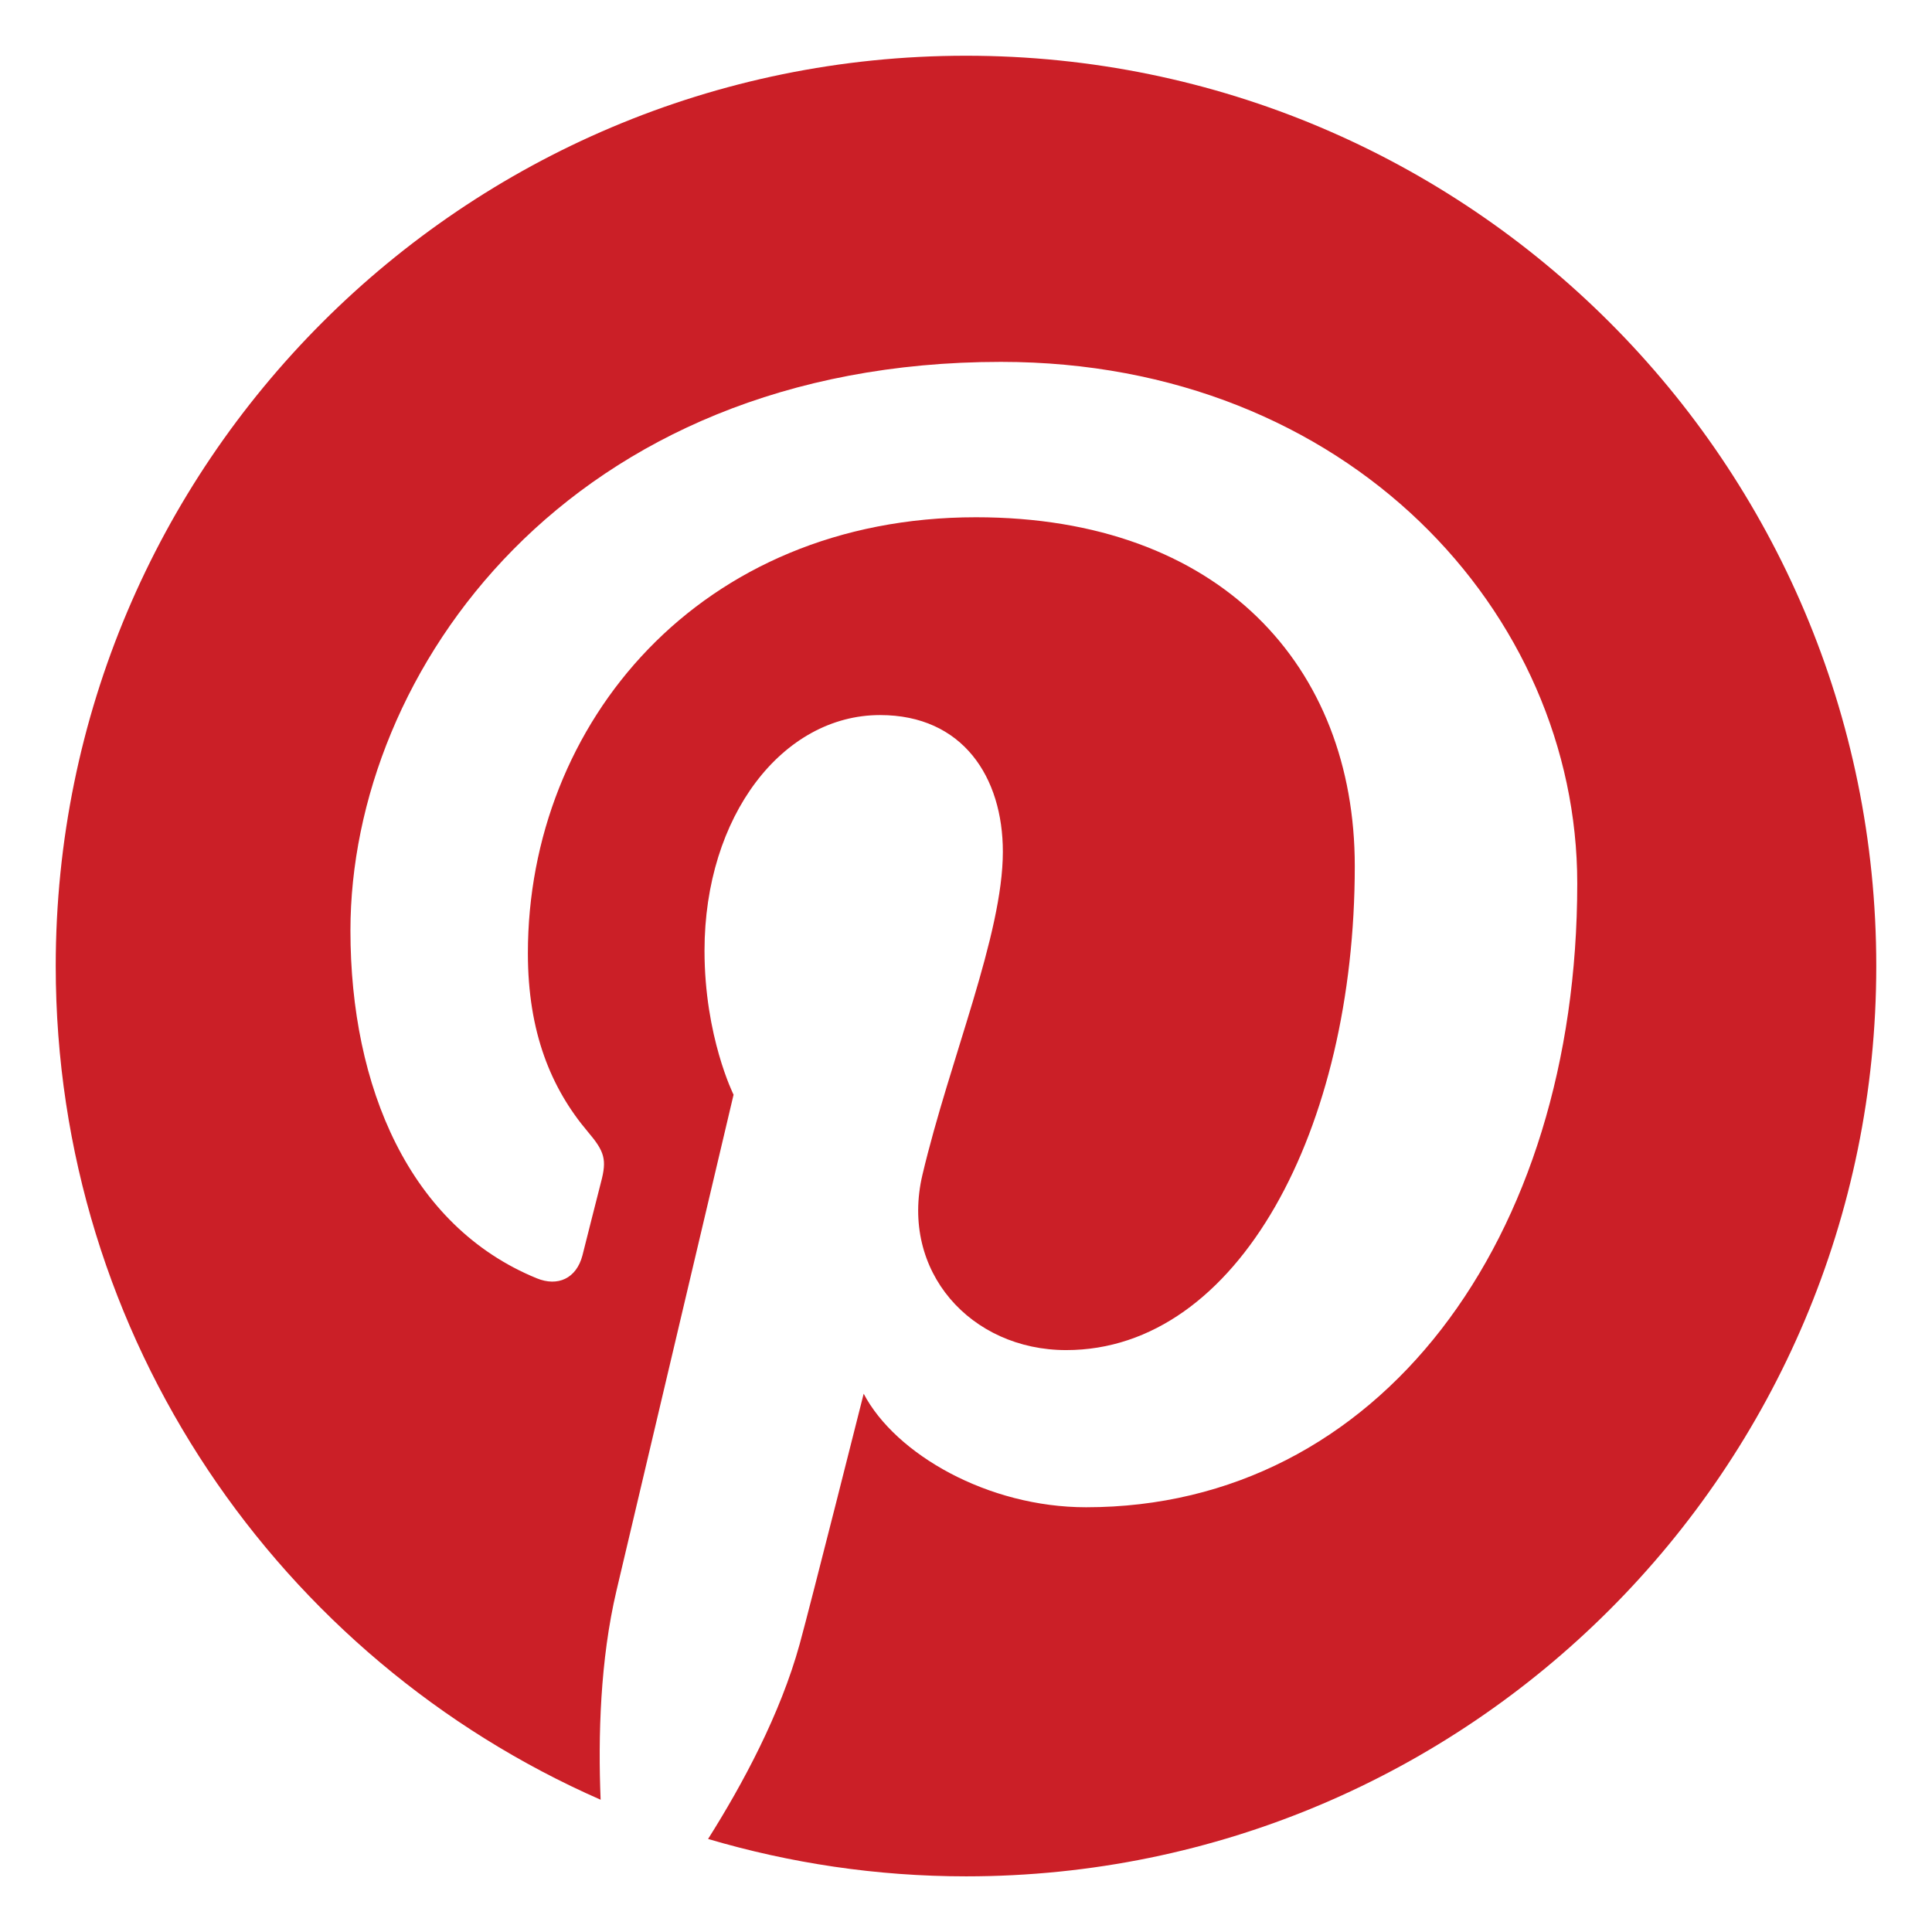 <svg width="26" height="26" viewBox="0 0 26 26" fill="none" xmlns="http://www.w3.org/2000/svg">
<g clip-path="url(#clip0_1297_69)">
<path d="M0.75 13C0.75 18.016 3.766 22.326 8.083 24.22C8.048 23.365 8.077 22.338 8.296 21.407C8.531 20.413 9.872 14.732 9.872 14.732C9.872 14.732 9.481 13.95 9.481 12.794C9.481 10.979 10.533 9.623 11.843 9.623C12.958 9.623 13.496 10.46 13.496 11.462C13.496 12.582 12.781 14.258 12.414 15.809C12.107 17.109 13.066 18.169 14.348 18.169C16.669 18.169 18.232 15.188 18.232 11.656C18.232 8.971 16.424 6.961 13.134 6.961C9.418 6.961 7.104 9.732 7.104 12.828C7.104 13.895 7.418 14.648 7.911 15.231C8.138 15.498 8.169 15.606 8.087 15.913C8.028 16.139 7.893 16.681 7.838 16.896C7.756 17.207 7.505 17.318 7.224 17.203C5.513 16.504 4.716 14.63 4.716 12.523C4.716 9.043 7.65 4.87 13.471 4.87C18.148 4.87 21.226 8.255 21.226 11.888C21.226 16.693 18.554 20.284 14.616 20.284C13.294 20.284 12.05 19.569 11.623 18.756C11.623 18.756 10.912 21.579 10.762 22.124C10.502 23.069 9.993 24.013 9.529 24.748C10.63 25.073 11.794 25.251 13.001 25.251C19.765 25.251 25.25 19.766 25.25 13C25.25 6.235 19.765 0.75 13.001 0.75C6.235 0.75 0.75 6.235 0.75 13Z" fill="#CB1F27"/>
</g>
<defs>
<clipPath id="clip0_1297_69">
<rect width="24.5" height="24.5" fill="white" transform="translate(0.75 0.75)"/>
</clipPath>
</defs>
</svg>
